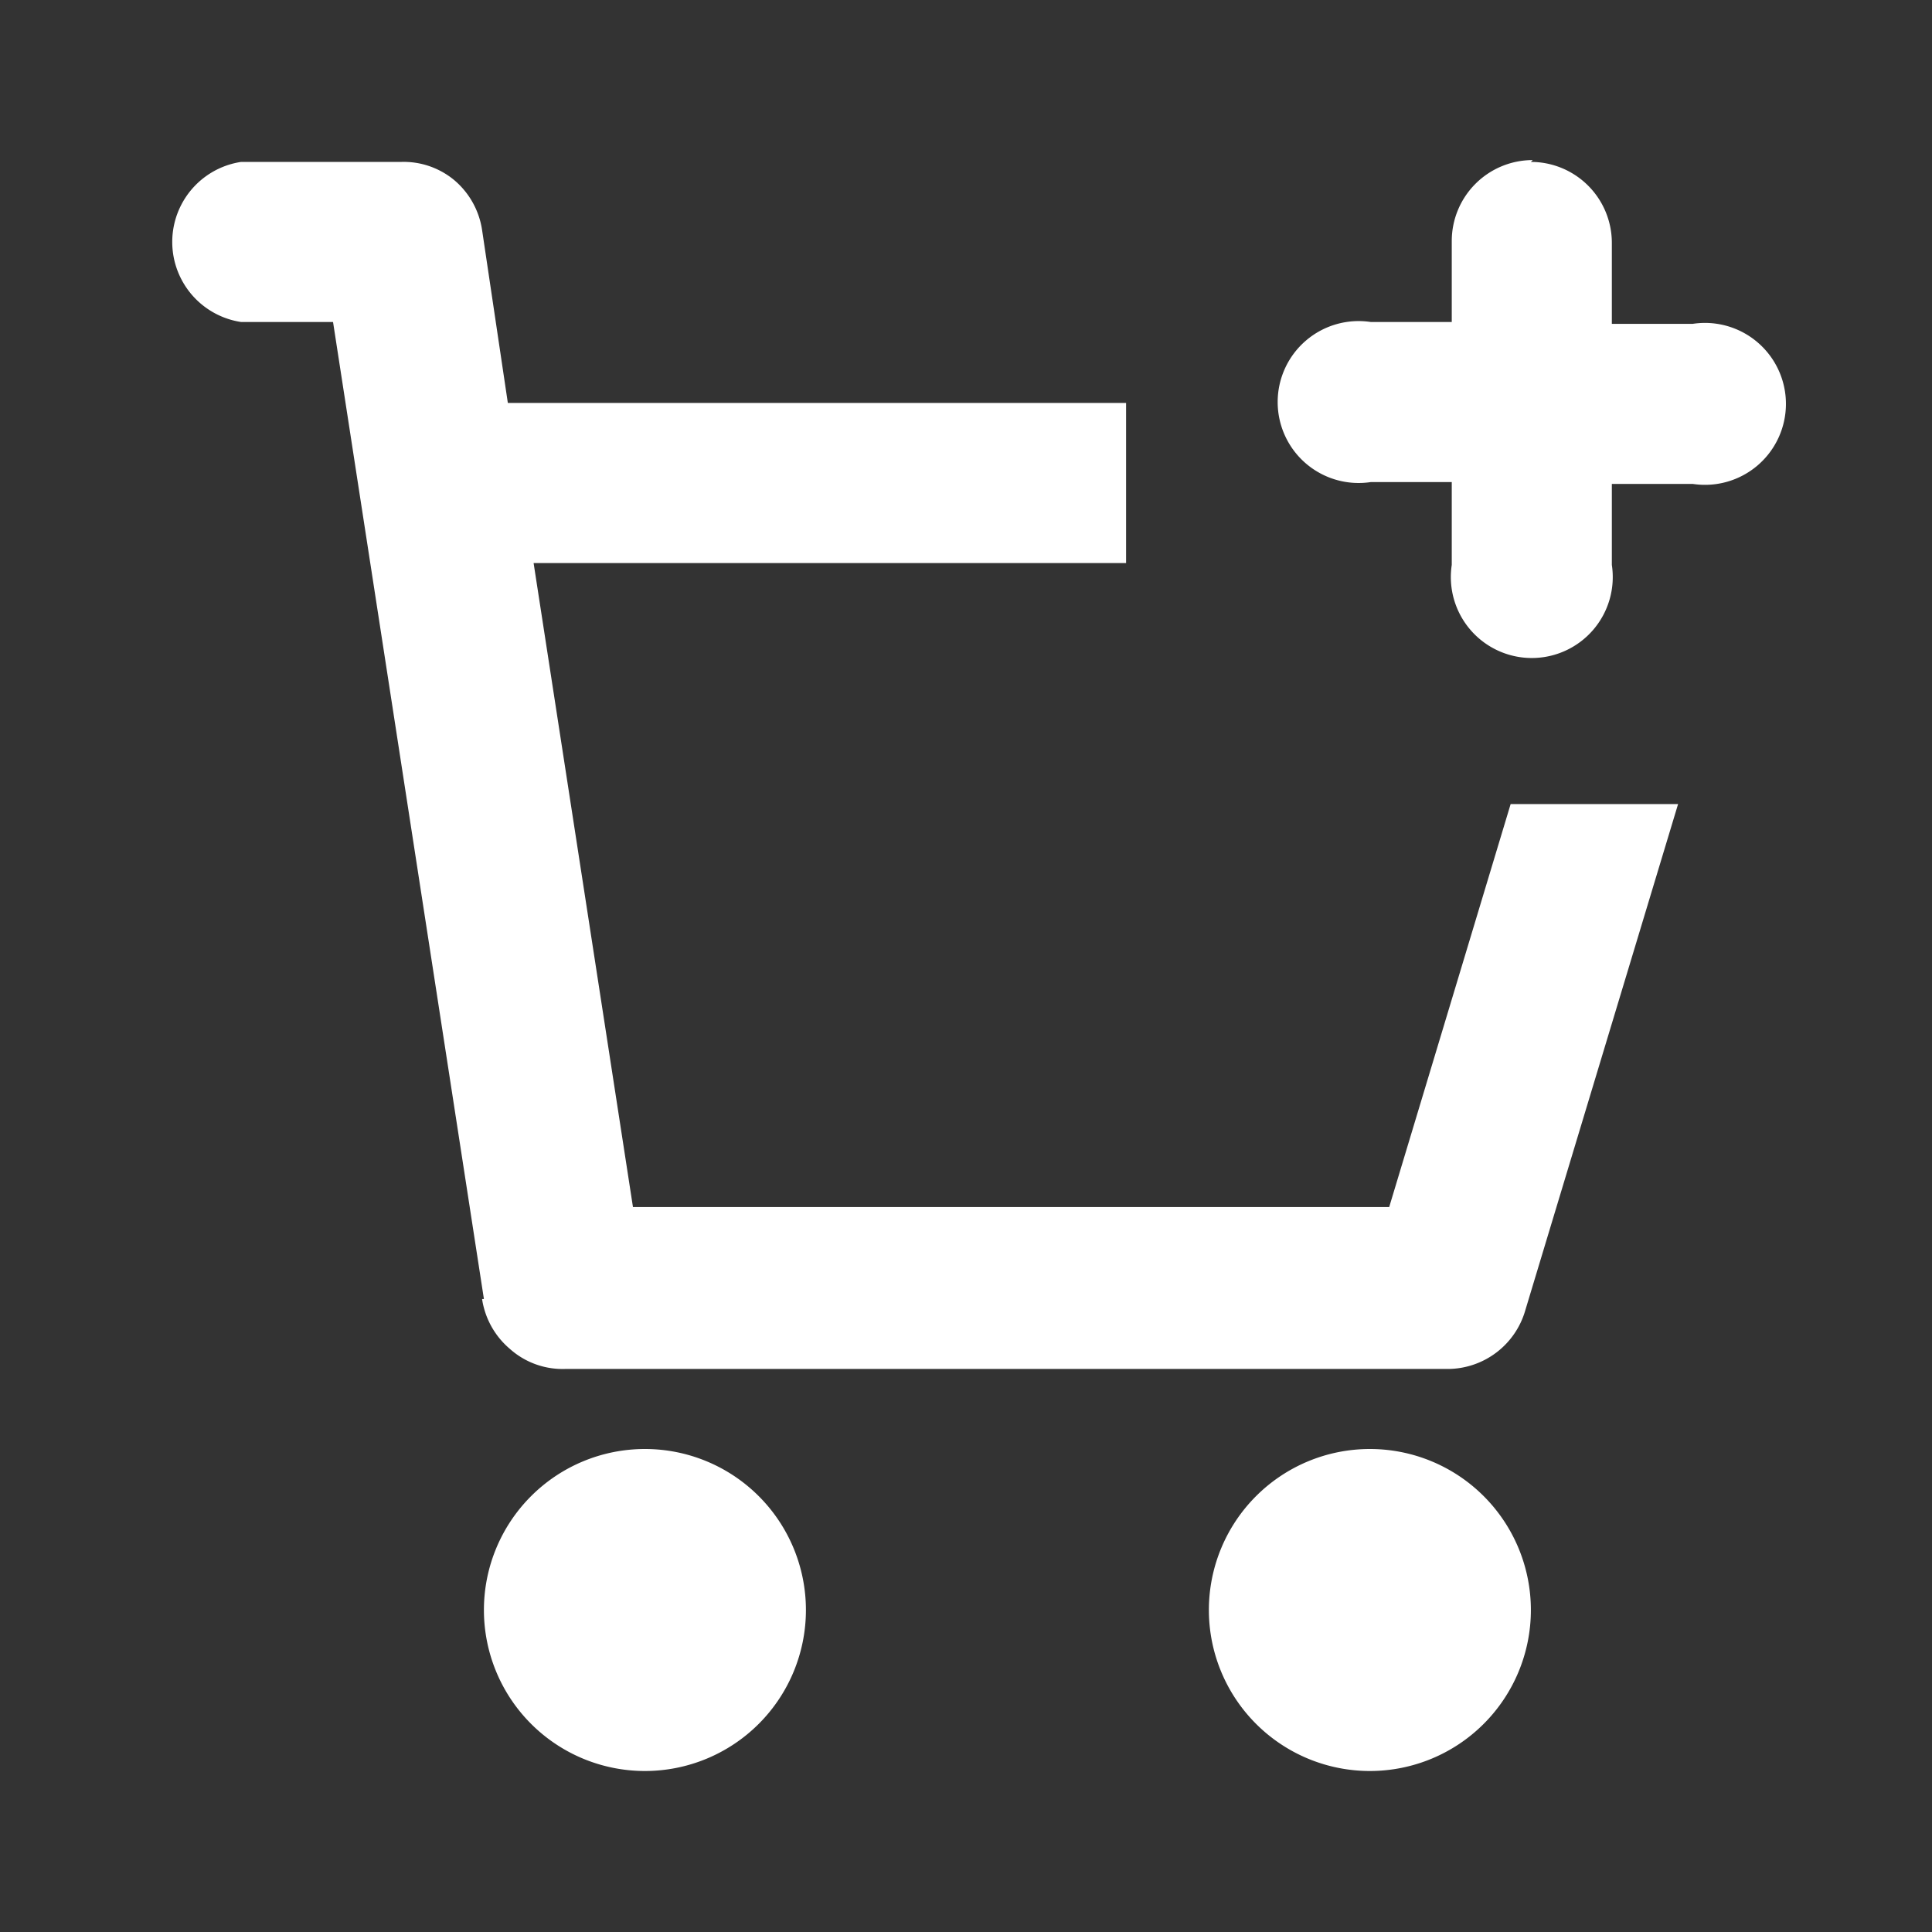 <svg width="35px" height="35px" viewBox="0 0 1.05 1.05" fill="none" xmlns="http://www.w3.org/2000/svg"><rect x="0" y="0" width="1.05" height="1.05" fill="#333333" stroke="none"/><path d="M0.263 0.706 0.181 0.175H0.131a0.044 0.044 0 0 1 0 -0.087h0.087a0.043 0.043 0 0 1 0.029 0.01 0.044 0.044 0 0 1 0.015 0.027L0.276 0.219H0.612v0.087H0.29l0.054 0.35h0.411l0.066 -0.219h0.091l-0.083 0.275A0.044 0.044 0 0 1 0.787 0.744H0.307a0.043 0.043 0 0 1 -0.03 -0.011 0.044 0.044 0 0 1 -0.015 -0.027zM0.438 0.875a0.087 0.087 0 1 1 -0.175 0 0.087 0.087 0 0 1 0.175 0zm0.394 0a0.087 0.087 0 1 1 -0.175 0 0.087 0.087 0 0 1 0.175 0zm0 -0.787a0.044 0.044 0 0 1 0.044 0.044v0.044h0.044a0.044 0.044 0 1 1 0 0.087h-0.044v0.044a0.044 0.044 0 1 1 -0.087 0V0.262h-0.044a0.044 0.044 0 1 1 0 -0.087h0.044V0.131a0.044 0.044 0 0 1 0.044 -0.044z" fill="#ffffff"/></svg>